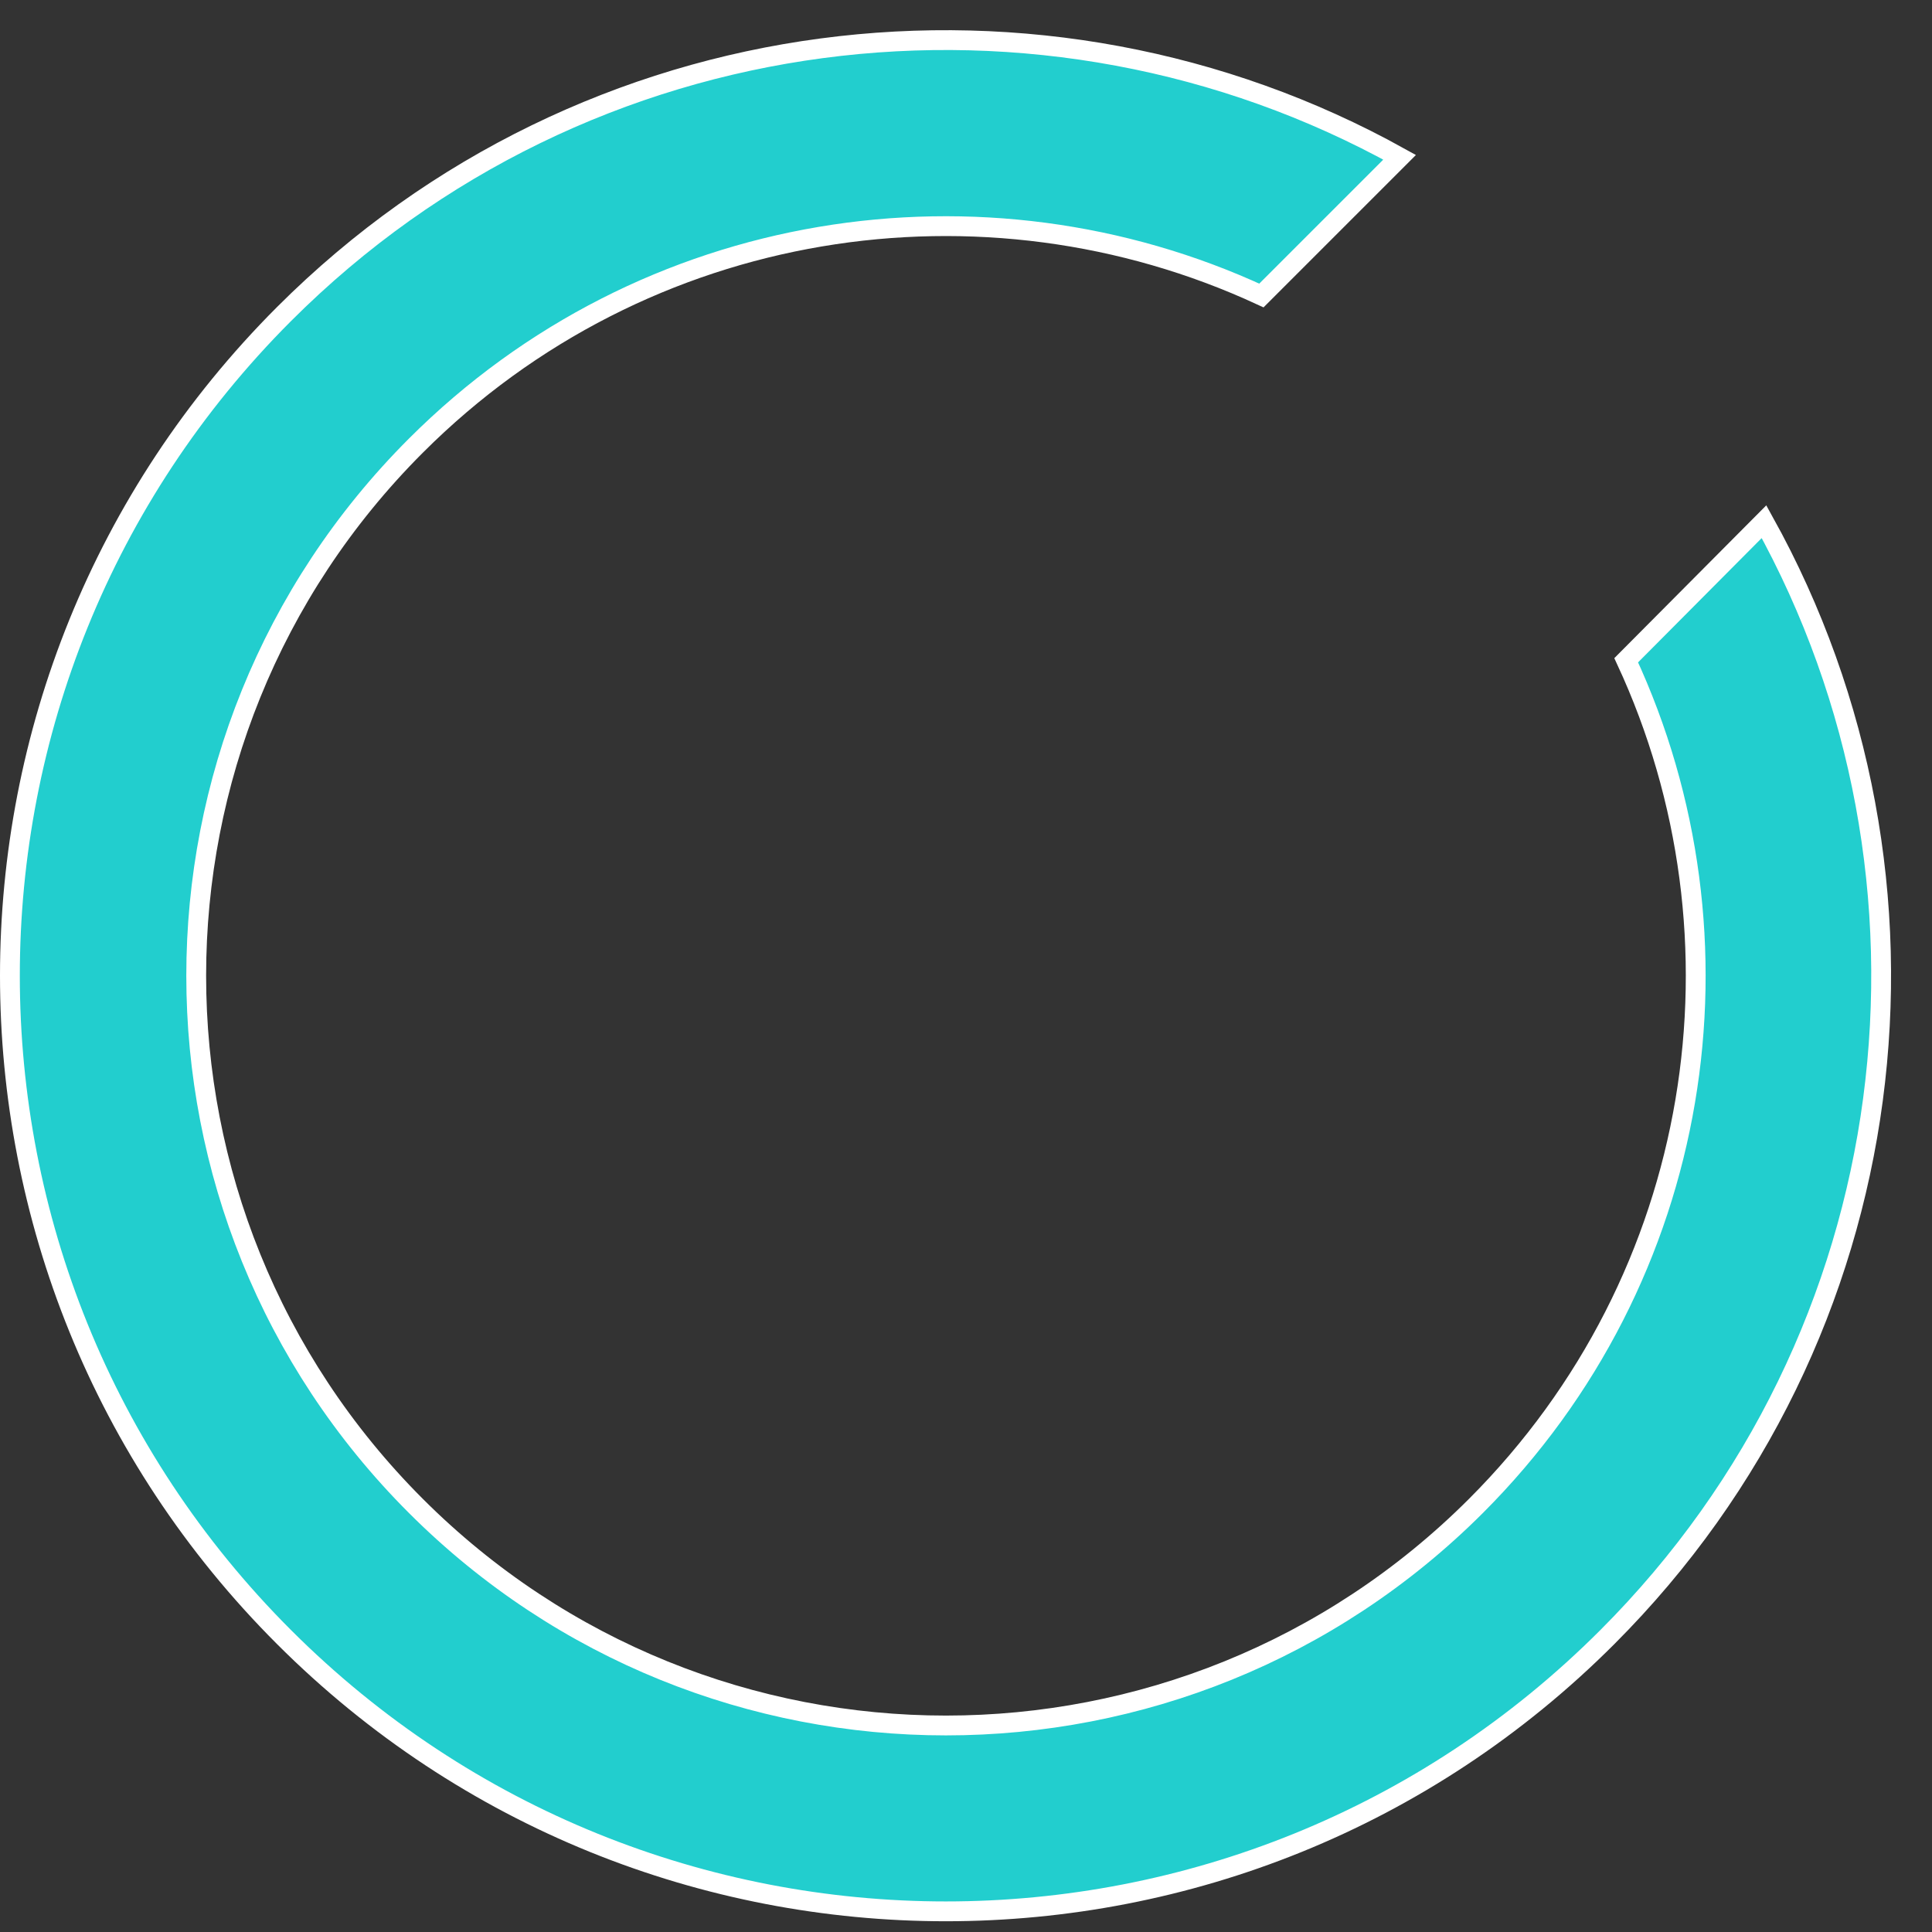 <svg width="39" height="39" viewBox="0 0 39 39" fill="none" xmlns="http://www.w3.org/2000/svg">
<rect x="0" y="0" width="39" height="39" fill="#333333" stroke="none"/>
<path d="M5.735 33.048L5.735 33.048C-1.645 25.676 -1.645 13.719 5.735 6.338C11.831 0.242 21.07 -0.813 28.253 3.175L25.463 5.965C19.865 3.373 13.013 4.378 8.394 8.997C2.483 14.908 2.483 24.487 8.394 30.398C14.305 36.309 23.884 36.309 29.795 30.398C34.413 25.779 35.427 18.927 32.827 13.328L35.609 10.531C39.596 17.714 38.541 26.952 32.445 33.048L32.445 33.048C25.073 40.428 13.116 40.428 5.735 33.048Z" fill="#22CECE" stroke="white" stroke-width="0.4"/>
</svg>
